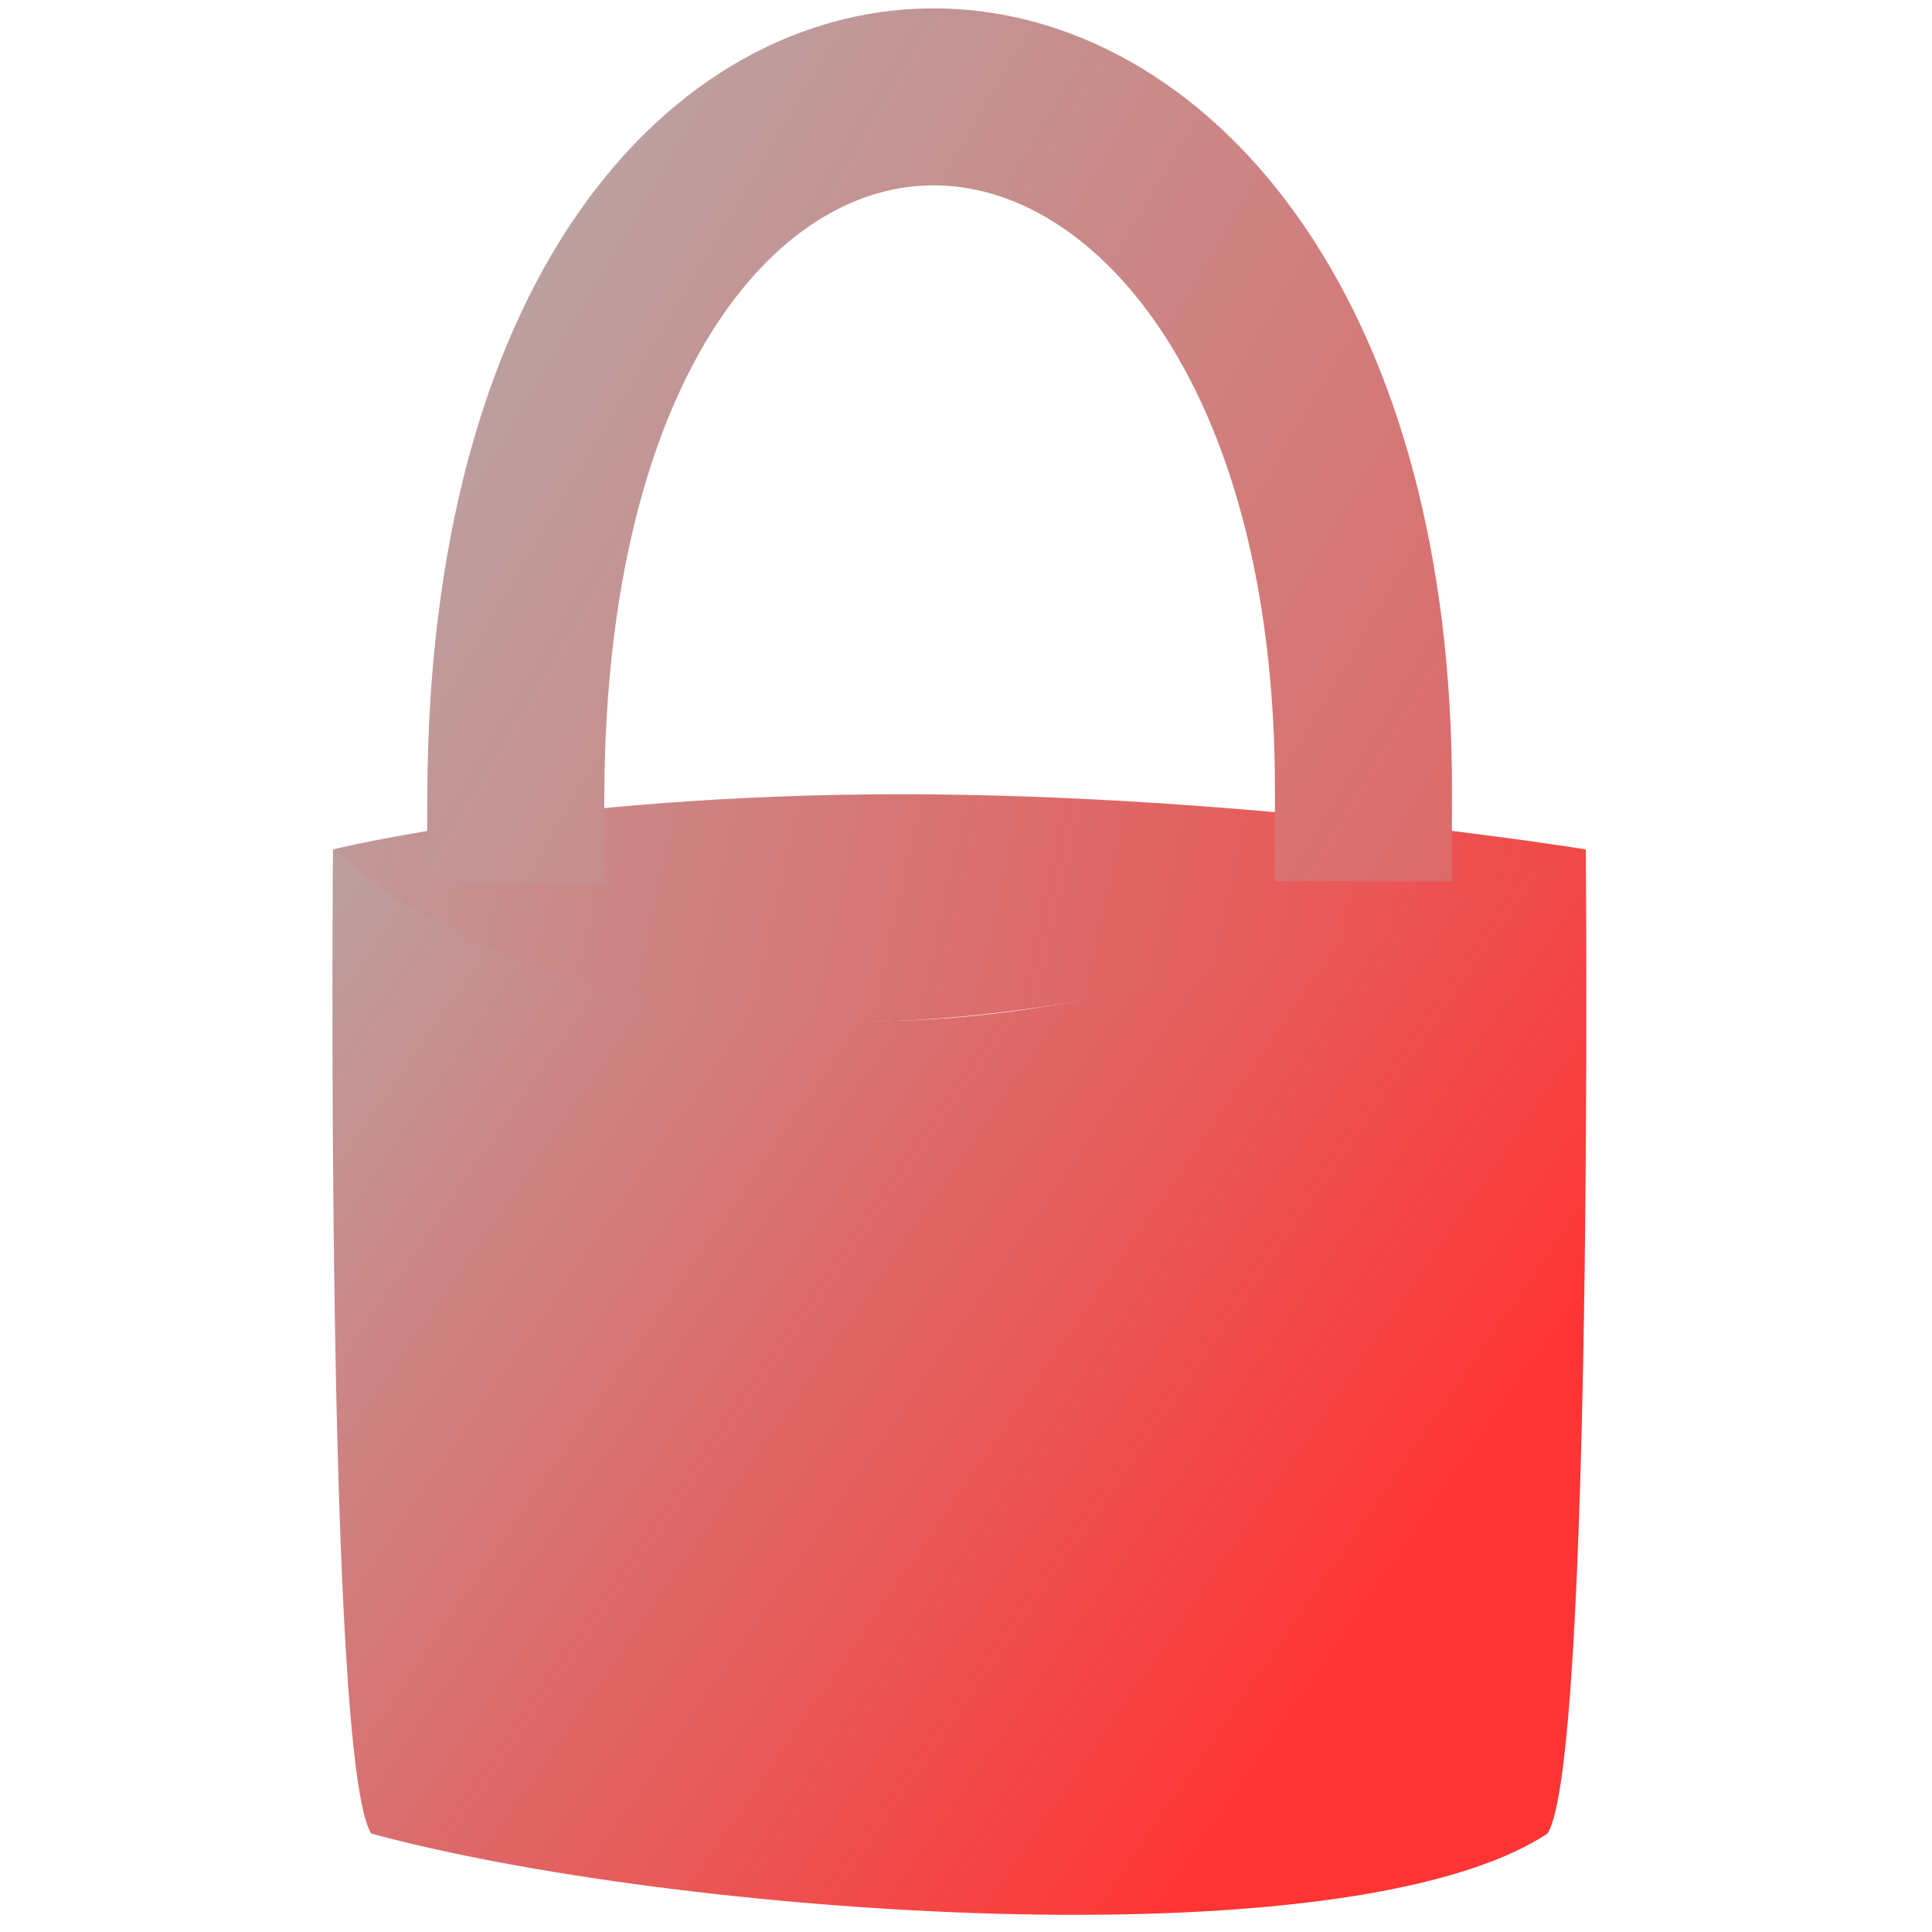 <?xml version="1.0" encoding="UTF-8" standalone="no"?>
<svg xmlns:osb="http://www.openswatchbook.org/uri/2009/osb" xmlns:dc="http://purl.org/dc/elements/1.1/" xmlns:cc="http://creativecommons.org/ns#" xmlns:rdf="http://www.w3.org/1999/02/22-rdf-syntax-ns#" xmlns:svg="http://www.w3.org/2000/svg" xmlns="http://www.w3.org/2000/svg" xmlns:xlink="http://www.w3.org/1999/xlink" xmlns:sodipodi="http://sodipodi.sourceforge.net/DTD/sodipodi-0.dtd" xmlns:inkscape="http://www.inkscape.org/namespaces/inkscape" viewBox="0 0 512 512" version="1.1" id="svg16" sodipodi:docname="lock.svg" inkscape:version="1.0.1 (3bc2e813f5, 2020-09-07)">
<defs id="defs20">
<linearGradient inkscape:collect="always" id="linearGradient2939">
<stop style="stop-color:#b1b1b1" offset="0" id="stop2935" />
<stop style="stop-color:#ff3434" offset="1" id="stop2937" />
</linearGradient>
<linearGradient id="linearGradient2800" osb:paint="solid">
<stop style="stop-color:#000000" offset="0" id="stop2798" />
</linearGradient>
<inkscape:path-effect effect="sketch" id="path-effect907" is_visible="true" lpeversion="1" nbiter_approxstrokes="2" strokelength="200" strokelength_rdm="1;1" strokeoverlap="0.1" strokeoverlap_rdm="0.1;1" ends_tolerance="0;1" parallel_offset="0;1" tremble_size="4;1" tremble_frequency="4" nbtangents="0" tgt_places_rdmness="0;1" tgtscale="0" tgtlength="0" tgtlength_rdm="0;1" />
<inkscape:path-effect effect="sketch" id="path-effect905" is_visible="true" lpeversion="1" nbiter_approxstrokes="2" strokelength="200" strokelength_rdm="1;1" strokeoverlap="0.1" strokeoverlap_rdm="0.1;1" ends_tolerance="0;1" parallel_offset="0;1" tremble_size="4;1" tremble_frequency="4" nbtangents="0" tgt_places_rdmness="0;1" tgtscale="0" tgtlength="0" tgtlength_rdm="0;1" />
<inkscape:path-effect effect="sketch" id="path-effect903" is_visible="true" lpeversion="1" nbiter_approxstrokes="2" strokelength="200" strokelength_rdm="1;1" strokeoverlap="0.1" strokeoverlap_rdm="0.1;1" ends_tolerance="0;1" parallel_offset="0;1" tremble_size="4;1" tremble_frequency="4" nbtangents="0" tgt_places_rdmness="0;1" tgtscale="0" tgtlength="0" tgtlength_rdm="0;1" />
<inkscape:path-effect effect="sketch" id="path-effect901" is_visible="true" lpeversion="1" nbiter_approxstrokes="2" strokelength="200" strokelength_rdm="1;1" strokeoverlap="0.1" strokeoverlap_rdm="0.1;1" ends_tolerance="0;1" parallel_offset="0;1" tremble_size="4;1" tremble_frequency="4" nbtangents="0" tgt_places_rdmness="0;1" tgtscale="0" tgtlength="0" tgtlength_rdm="0;1" />
<inkscape:path-effect effect="sketch" id="path-effect899" is_visible="true" lpeversion="1" nbiter_approxstrokes="2" strokelength="200" strokelength_rdm="1;1" strokeoverlap="0.1" strokeoverlap_rdm="0.1;1" ends_tolerance="0;1" parallel_offset="0;1" tremble_size="4;1" tremble_frequency="4" nbtangents="0" tgt_places_rdmness="0;1" tgtscale="0" tgtlength="0" tgtlength_rdm="0;1" />
<inkscape:path-effect effect="sketch" id="path-effect897" is_visible="true" lpeversion="1" nbiter_approxstrokes="2" strokelength="200" strokelength_rdm="1;1" strokeoverlap="1" strokeoverlap_rdm="0.5;1" ends_tolerance="0;1" parallel_offset="0;1" tremble_size="4;1" tremble_frequency="4" nbtangents="0" tgt_places_rdmness="0;1" tgtscale="0" tgtlength="0" tgtlength_rdm="0;1" />
<inkscape:path-effect effect="sketch" id="path-effect895" is_visible="true" lpeversion="1" nbiter_approxstrokes="8" strokelength="300" strokelength_rdm="1;1" strokeoverlap="1" strokeoverlap_rdm="0.1;1" ends_tolerance="0;1" parallel_offset="0;1" tremble_size="4;1" tremble_frequency="4" nbtangents="0" tgt_places_rdmness="0;1" tgtscale="0" tgtlength="0" tgtlength_rdm="0;1" />
<inkscape:path-effect effect="sketch" id="path-effect893" is_visible="true" lpeversion="1" nbiter_approxstrokes="3" strokelength="200" strokelength_rdm="1;1" strokeoverlap="0.1" strokeoverlap_rdm="0.1;1" ends_tolerance="0;1" parallel_offset="0;1" tremble_size="4;1" tremble_frequency="4" nbtangents="0" tgt_places_rdmness="0;1" tgtscale="0" tgtlength="0" tgtlength_rdm="0;1" />
<inkscape:path-effect effect="sketch" id="path-effect891" is_visible="true" lpeversion="1" nbiter_approxstrokes="3" strokelength="200" strokelength_rdm="1;1" strokeoverlap="0.1" strokeoverlap_rdm="0.1;1" ends_tolerance="0;1" parallel_offset="0;1" tremble_size="4;1" tremble_frequency="4" nbtangents="0" tgt_places_rdmness="0;1" tgtscale="0" tgtlength="0" tgtlength_rdm="0;1" />
<inkscape:path-effect effect="sketch" id="path-effect881" is_visible="true" lpeversion="1" nbiter_approxstrokes="2" strokelength="200" strokelength_rdm="1;1" strokeoverlap="0.1" strokeoverlap_rdm="0.1;1" ends_tolerance="1;1" parallel_offset="0;1" tremble_size="4;1" tremble_frequency="4" nbtangents="0" tgt_places_rdmness="0;1" tgtscale="0" tgtlength="0" tgtlength_rdm="0;1" />
<inkscape:path-effect effect="sketch" id="path-effect879" is_visible="true" lpeversion="1" nbiter_approxstrokes="2" strokelength="200" strokelength_rdm="1;1" strokeoverlap="0.1" strokeoverlap_rdm="0.1;1" ends_tolerance="1;1" parallel_offset="0;1" tremble_size="4;1" tremble_frequency="4" nbtangents="0" tgt_places_rdmness="0;1" tgtscale="0" tgtlength="0" tgtlength_rdm="0;1" />
<inkscape:path-effect effect="sketch" id="path-effect839" is_visible="true" lpeversion="1" nbiter_approxstrokes="2" strokelength="200" strokelength_rdm="1;1" strokeoverlap="0.1" strokeoverlap_rdm="0.1;1" ends_tolerance="1;1" parallel_offset="0;1" tremble_size="4;1" tremble_frequency="4" nbtangents="0" tgt_places_rdmness="0;1" tgtscale="0" tgtlength="0" tgtlength_rdm="0;1" />
<inkscape:path-effect effect="sketch" id="path-effect840" is_visible="true" lpeversion="1" nbiter_approxstrokes="2" strokelength="500" strokelength_rdm="1;1" strokeoverlap="0.1" strokeoverlap_rdm="0.1;1" ends_tolerance="1;1" parallel_offset="0;1" tremble_size="8;1" tremble_frequency="4" nbtangents="0" tgt_places_rdmness="0;1" tgtscale="0" tgtlength="0" tgtlength_rdm="0;1" />
<linearGradient inkscape:collect="always" xlink:href="#linearGradient2939" id="linearGradient2812" x1="148.054" y1="171.532" x2="407.911" y2="364.156" gradientUnits="userSpaceOnUse" gradientTransform="matrix(1.202,0,0,1.294,-80.355,-106.518)" />
<linearGradient inkscape:collect="always" xlink:href="#linearGradient2939" id="linearGradient2893" x1="66.827" y1="217.012" x2="472.131" y2="312.285" gradientUnits="userSpaceOnUse" gradientTransform="matrix(1.202,0,0,1.294,-80.355,-106.518)" />
<linearGradient inkscape:collect="always" xlink:href="#linearGradient2939" id="linearGradient2901" x1="45.905" y1="209.556" x2="513.2" y2="508.079" gradientUnits="userSpaceOnUse" gradientTransform="matrix(1.202,0,0,1.294,-80.355,-106.518)" />
</defs>
<sodipodi:namedview pagecolor="#555555" bordercolor="#666666" borderopacity="1" objecttolerance="10" gridtolerance="10" guidetolerance="10" inkscape:pageopacity="0" inkscape:pageshadow="2" inkscape:window-width="2560" inkscape:window-height="1361" id="namedview18" showgrid="false" inkscape:zoom="1.5381546" inkscape:cx="256.81433" inkscape:cy="232.91449" inkscape:window-x="2391" inkscape:window-y="-9" inkscape:window-maximized="1" inkscape:current-layer="svg16" inkscape:document-rotation="0" />
<path id="rect856" style="fill:url(#linearGradient2812);fill-rule:evenodd;stroke-width:6.238;stroke-linecap:round;stroke-linejoin:round" d="m 88.235,225.105 c 0,0 -2.087,242.587 10.182,260.815 79.478,21.599 258.314,35.031 311.658,0 12.269,-18.228 10.182,-260.815 10.182,-260.815 -109.616,37.448 -213.248,80.275 -332.022,0 z" sodipodi:nodetypes="ccccc" />
<path id="path2884" style="fill:url(#linearGradient2893);fill-rule:evenodd;stroke-width:46.908;stroke-linecap:round;stroke-linejoin:round" d="m 420.257,225.105 c 0,0 -102.457,45.678 -194.305,45.678 -91.848,0 -137.718,-45.678 -137.718,-45.678 0,0 58.597,-14.617 150.445,-14.617 91.848,0 181.577,14.617 181.577,14.617 z" sodipodi:nodetypes="cscsc" />
<path style="fill:none;stroke:url(#linearGradient2901);stroke-width:46.908;stroke-linecap:square;stroke-linejoin:round" d="m 136.692,210.542 c 1.021,-252.952 225.188,-239.817 224.64,-0.424" id="path2881" sodipodi:nodetypes="cc" />
</svg>
